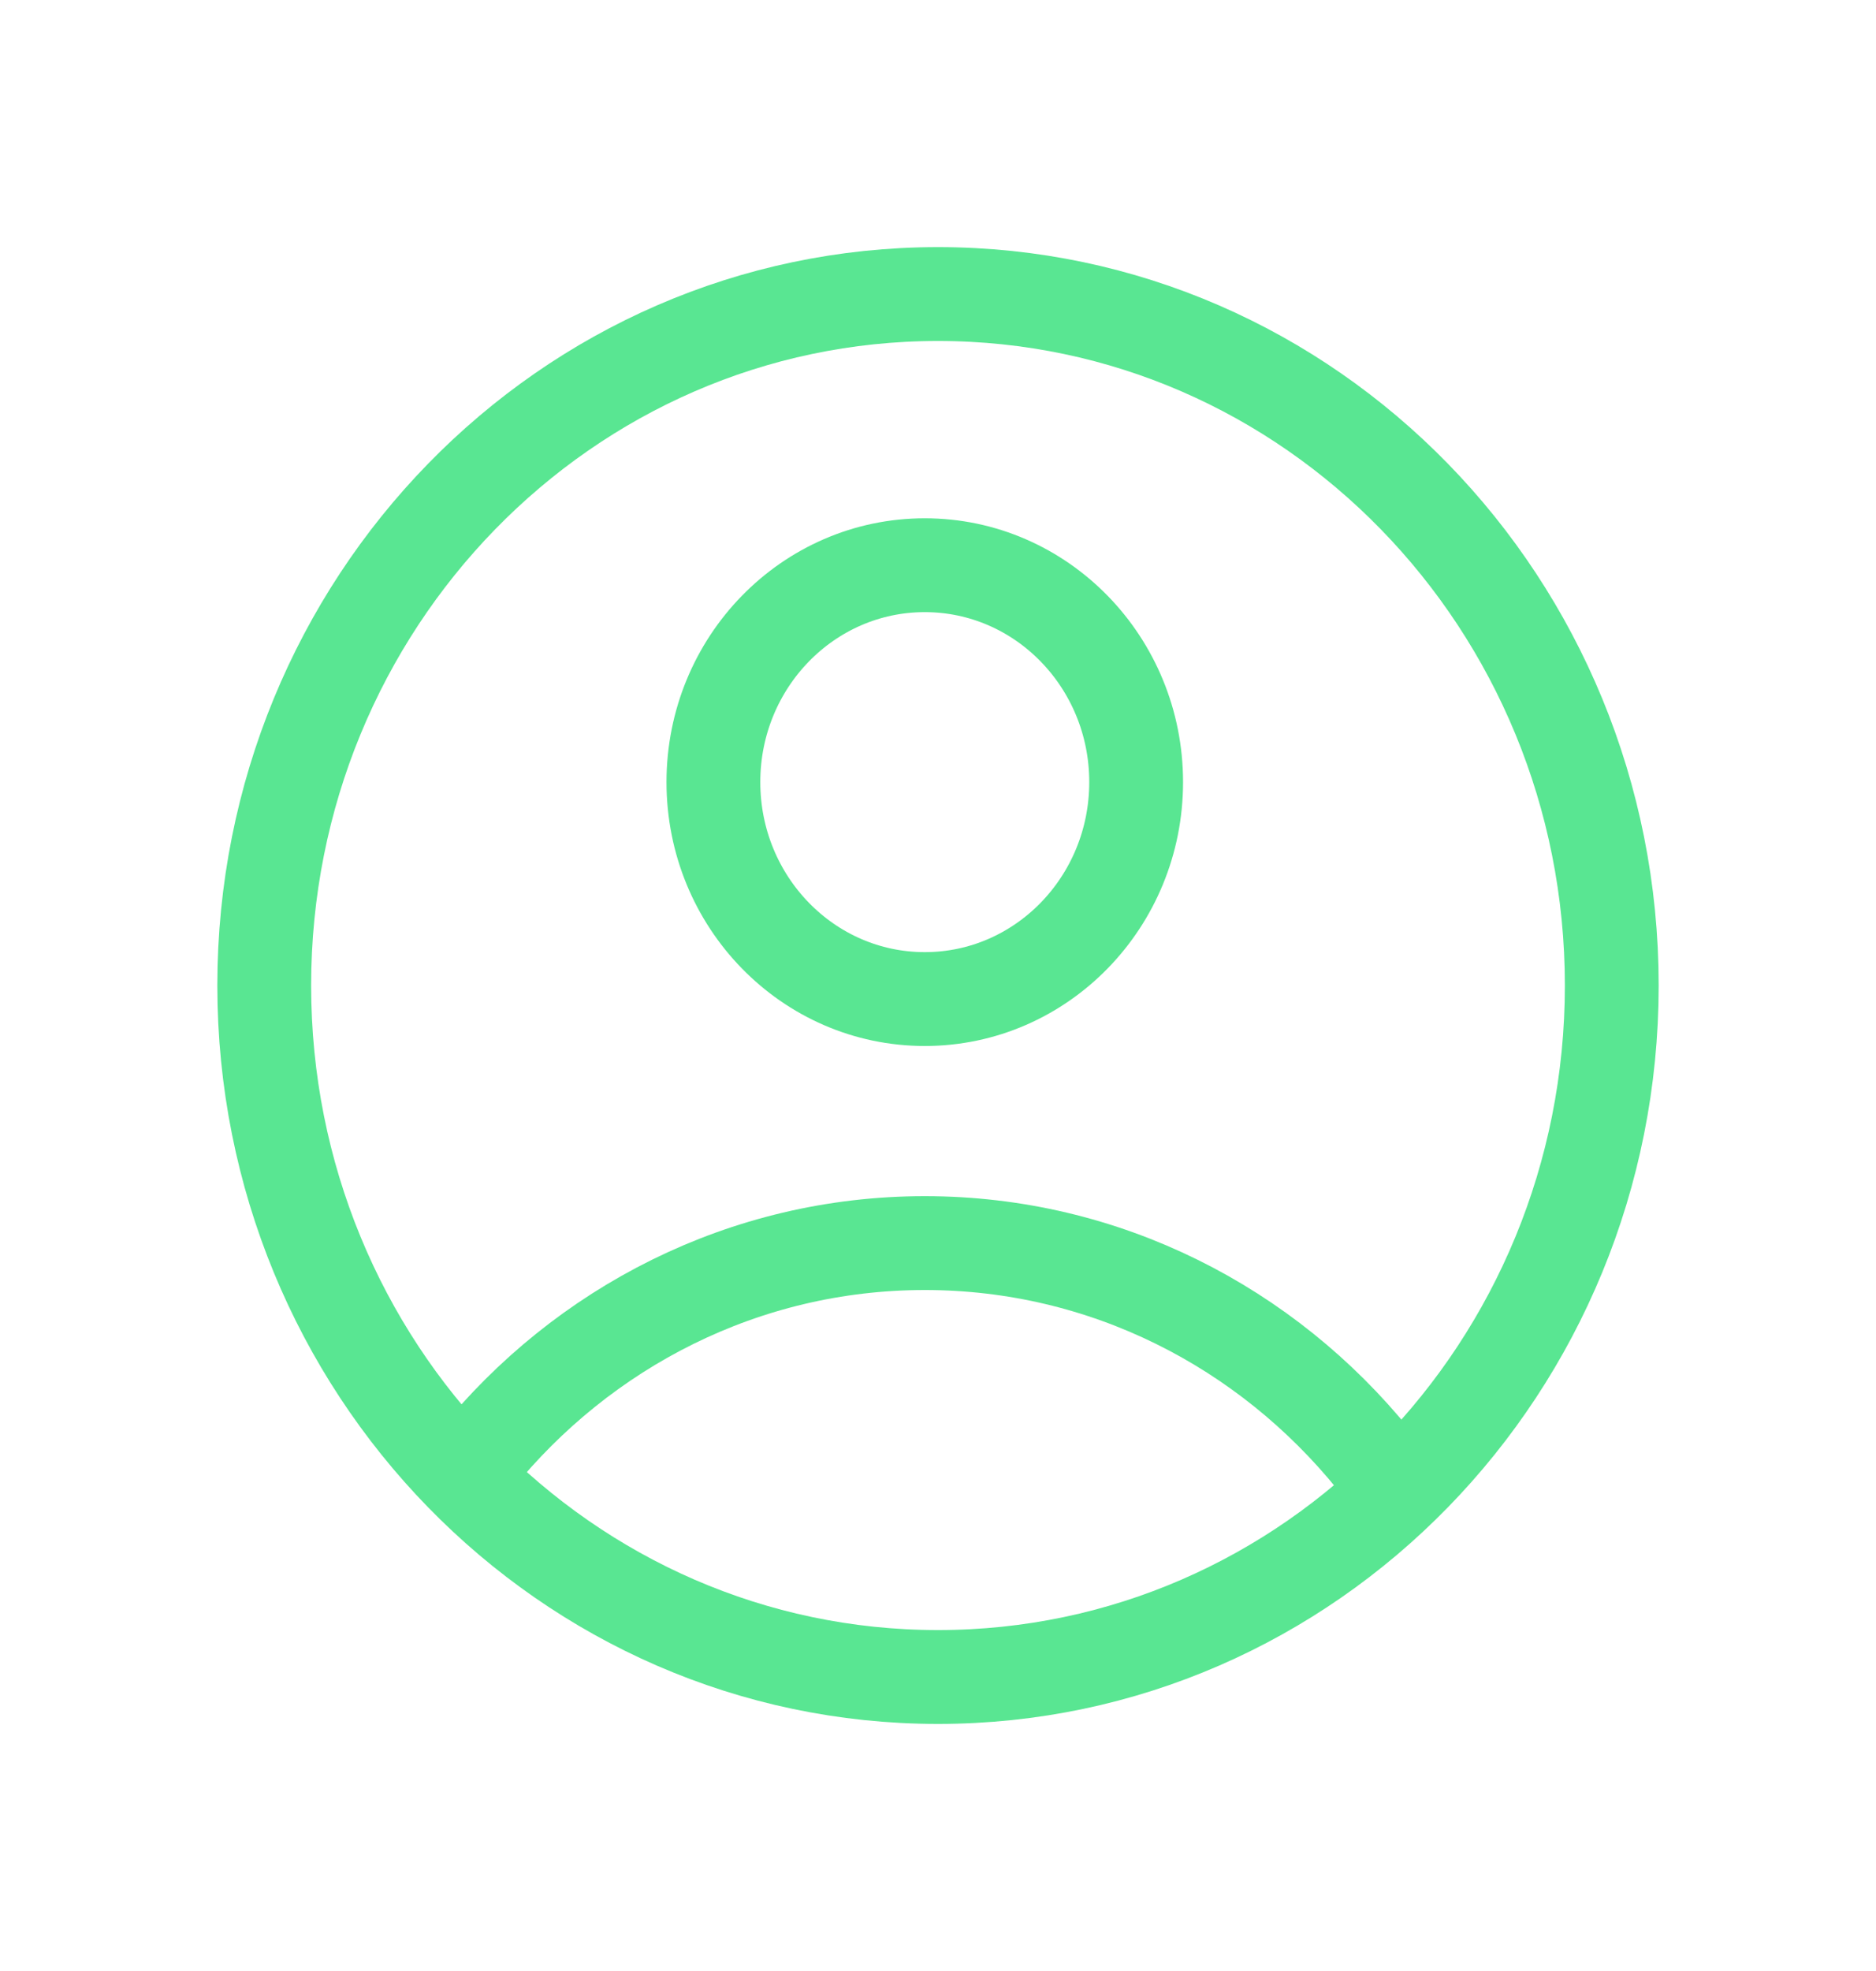 <svg width="40" height="42" viewBox="0 0 40 42" fill="none" xmlns="http://www.w3.org/2000/svg">
<path d="M34.366 21C34.366 29.138 27.934 35.735 20 35.735C12.066 35.735 5.634 29.138 5.634 21C5.634 12.862 12.066 6.266 20 6.266C27.934 6.266 34.366 12.862 34.366 21Z" stroke="#59E692" stroke-width="2" stroke-linecap="round" stroke-linejoin="round"/>
<path d="M24.225 16.666C24.225 19.219 22.207 21.289 19.718 21.289C17.229 21.289 15.211 19.219 15.211 16.666C15.211 14.113 17.229 12.044 19.718 12.044C22.207 12.044 24.225 14.113 24.225 16.666Z" stroke="#59E692" stroke-width="2" stroke-linecap="round" stroke-linejoin="round"/>
<path d="M10.141 31.112C12.427 28.287 15.869 26.489 19.718 26.489C23.568 26.489 27.009 28.287 29.296 31.112" stroke="#59E692" stroke-width="2" stroke-linecap="round" stroke-linejoin="round"/>
</svg>
